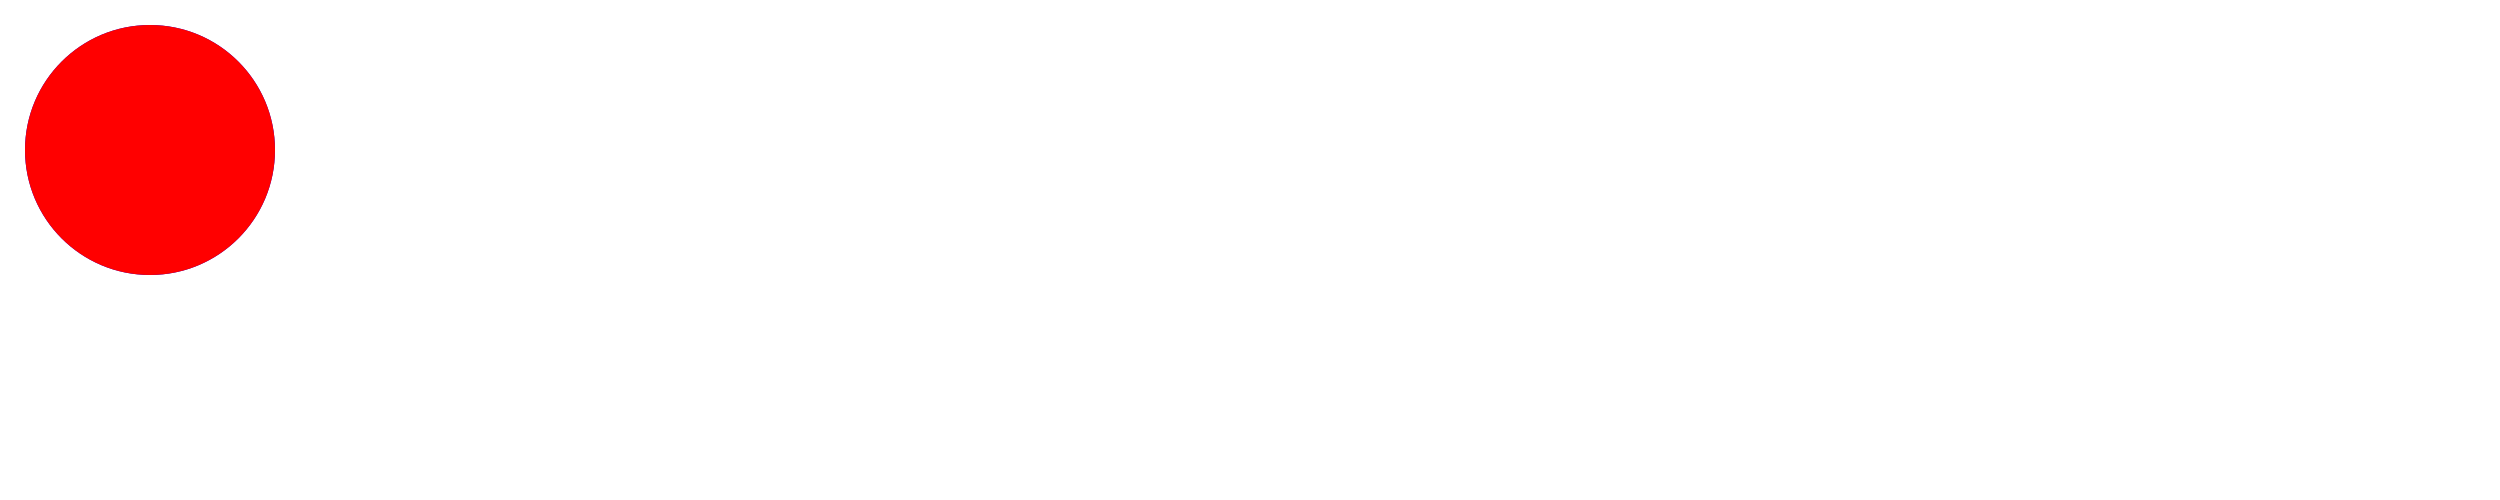 <?xml version="1.0" encoding="UTF-8"?>
<!DOCTYPE svg PUBLIC "-//W3C//DTD SVG 1.1//EN" "http://www.w3.org/Graphics/SVG/1.1/DTD/svg11.dtd">
<svg version="1.1" xmlns="http://www.w3.org/2000/svg" 
       xmlns:xlink="http://www.w3.org/1999/xlink" width="500" height="100"  
       xml:space="preserve">
       
<circle cx="30" cy="30" r="25" style="stroke: none; fill: #0000ff;">
    <animate attributeName="cy" attributeType="XML"
             from="30"  to="470"
             begin="0s" dur="5s"
             fill="remove" repeatCount="indefinite"/>

</circle>

<circle cx="30" cy="30" r="25" style="stroke: none; fill: #ff0000;">
    <animate attributeName="cy" attributeType="XML"
             from="470"  to="30"
             begin="0s" dur="5s"
             fill="remove" repeatCount="indefinite"/>

</circle>
</svg>

